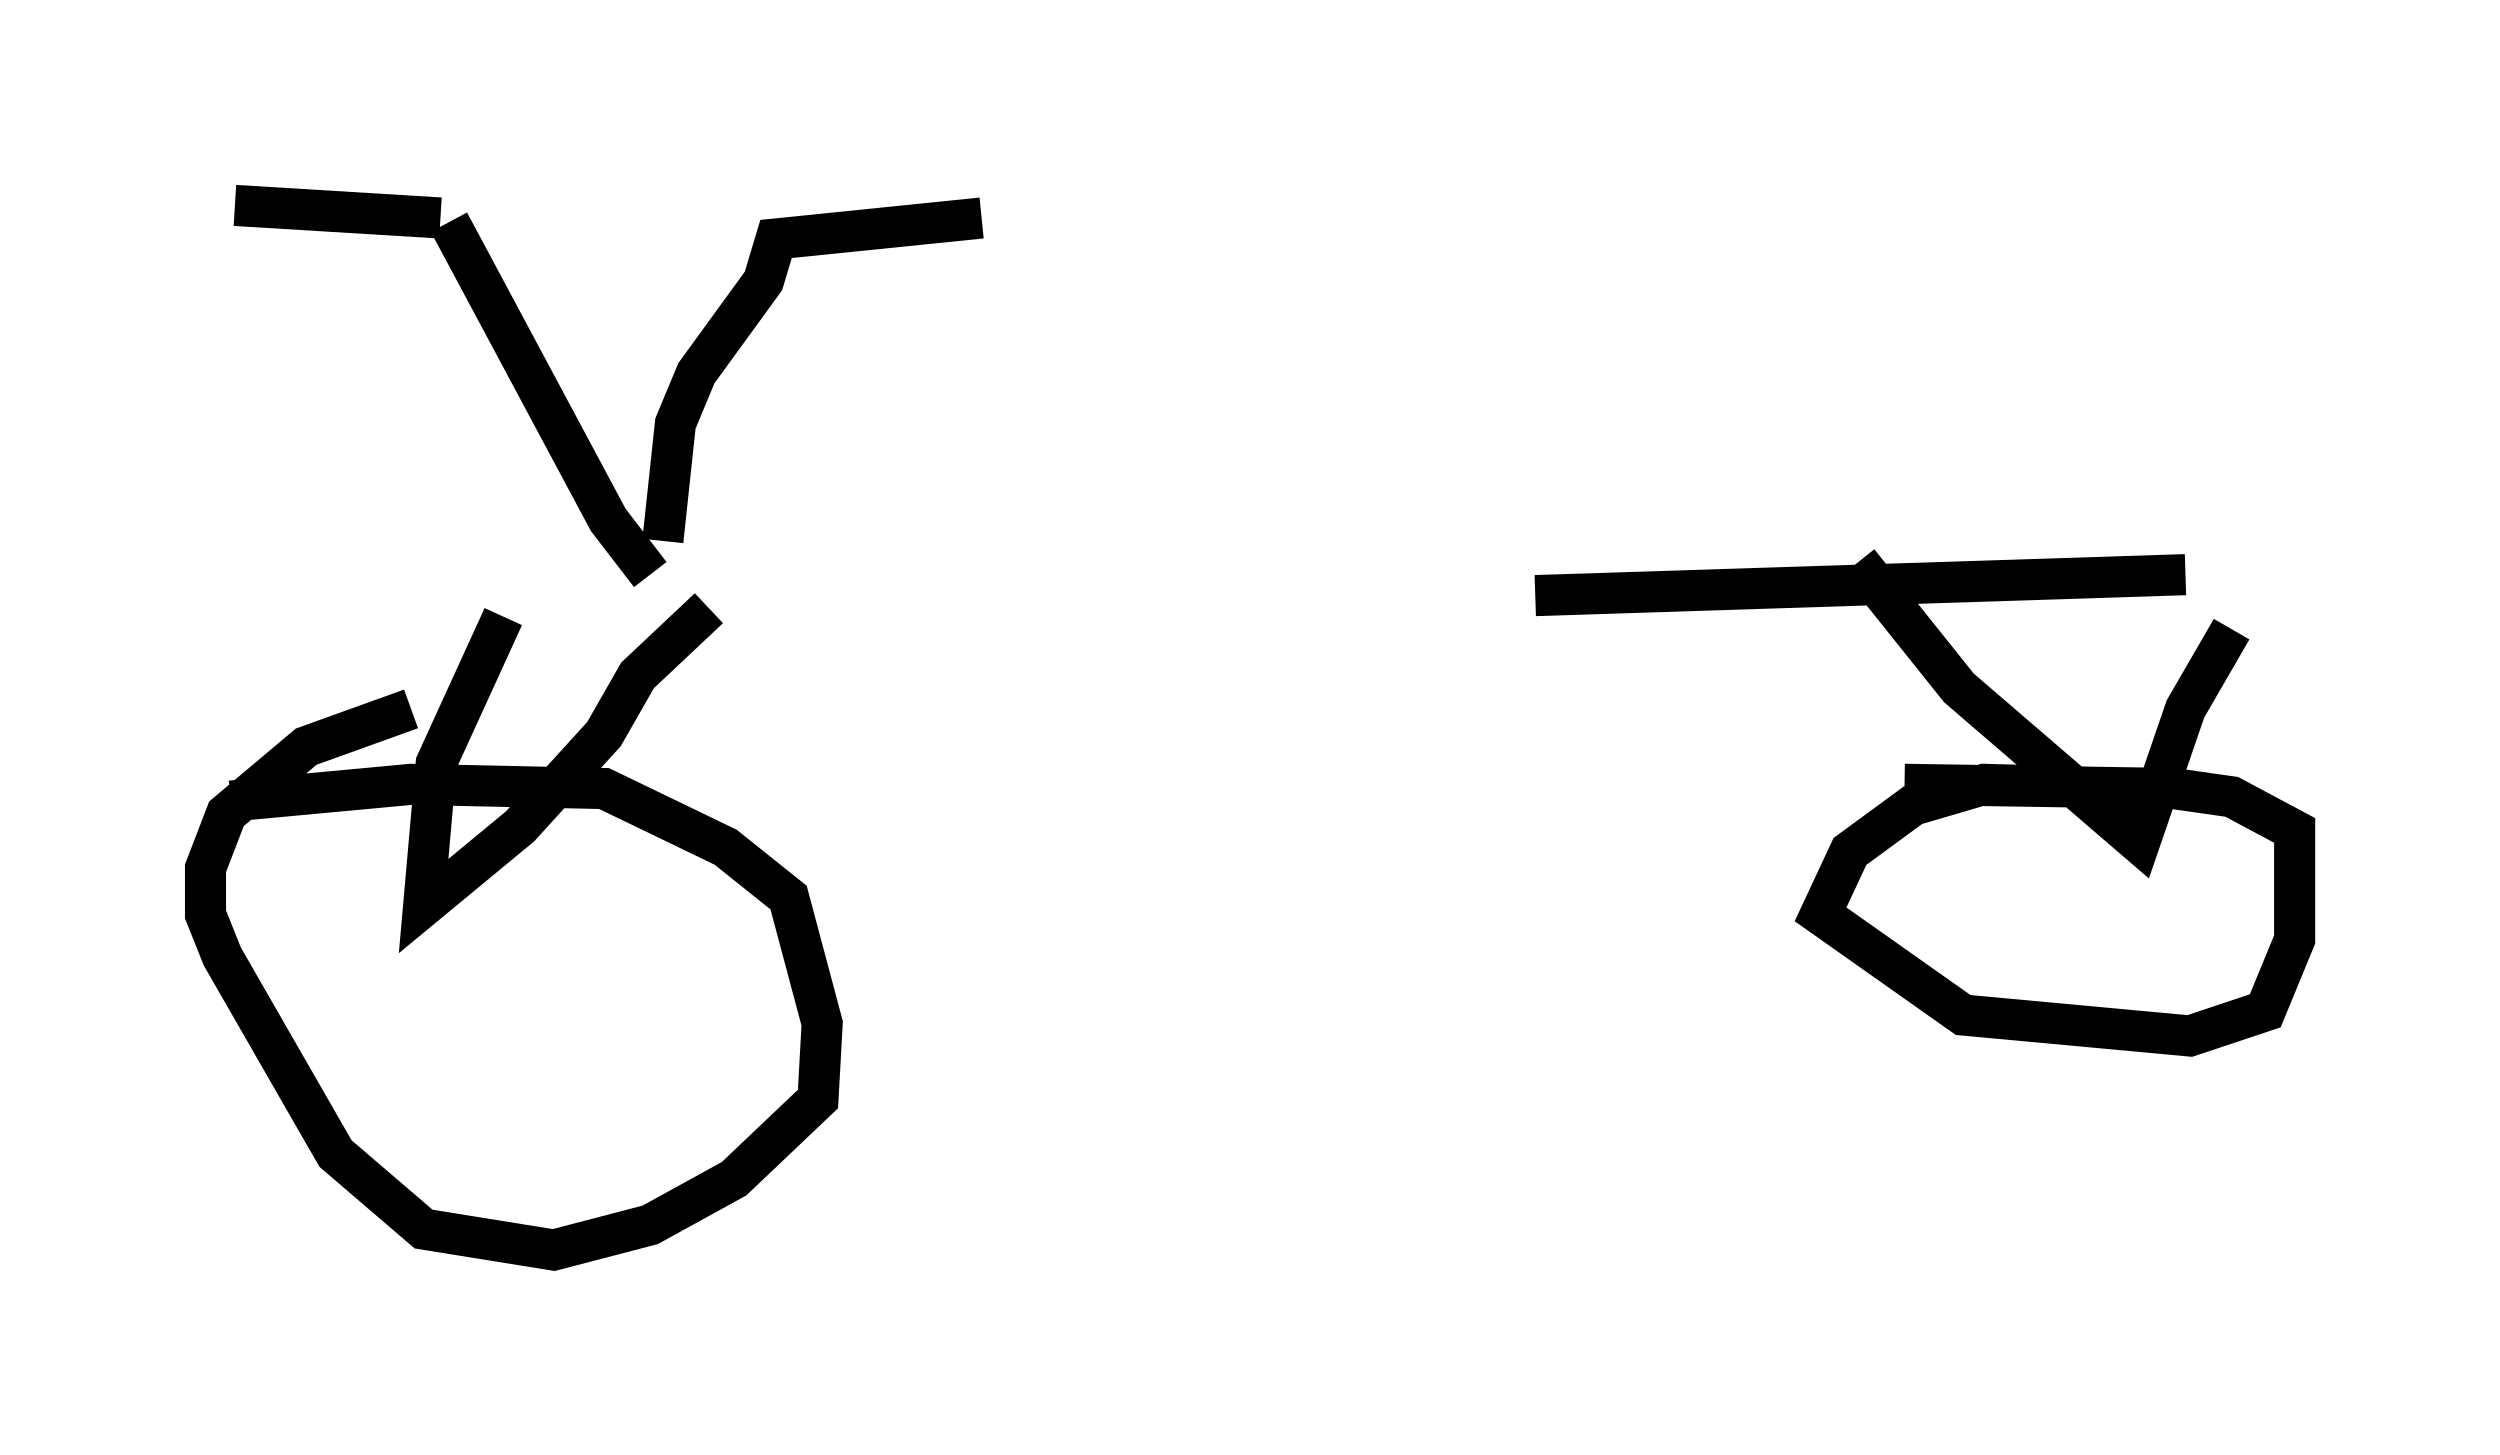 <?xml version="1.0" encoding="utf-8" ?>
<svg baseProfile="full" height="35.419" version="1.1" width="60.838" xmlns="http://www.w3.org/2000/svg" xmlns:ev="http://www.w3.org/2001/xml-events" xmlns:xlink="http://www.w3.org/1999/xlink"><defs /><rect fill="white" height="35.419" width="60.838" x="0" y="0" /><path d="M12.146, 14.29 m25.215, 0.204 l15.823, -0.51 m-7.963, -0.306 l2.45, 3.063 4.39, 3.777 l1.123, -3.267 1.123, -1.94 m-42.059, -0.306 l-1.633, 3.573 -0.306, 3.471 l2.348, -1.94 2.042, -2.246 l0.817, -1.429 1.735, -1.633 m-7.248, 2.45 l-2.552, 0.919 -1.94, 1.633 l-0.51, 1.327 0.0, 1.123 l0.408, 1.021 2.756, 4.798 l2.144, 1.838 3.165, 0.51 l2.348, -0.613 2.042, -1.123 l2.042, -1.94 0.102, -1.838 l-0.817, -3.063 -1.531, -1.225 l-2.96, -1.429 -4.696, -0.102 l-4.39, 0.408 m46.448, -0.306 l-3.777, -0.102 -1.735, 0.51 l-1.531, 1.123 -0.715, 1.531 l3.471, 2.45 5.513, 0.51 l1.838, -0.613 0.715, -1.735 l0.0, -2.654 -1.531, -0.817 l-1.429, -0.204 -6.533, -0.102 m-30.523, -5.104 l-1.021, -1.327 -3.879, -7.248 m5.206, 7.758 l0.306, -2.858 0.51, -1.225 l1.633, -2.246 0.306, -1.021 l5.002, -0.51 m-13.169, 0.0 l-5.002, -0.306 " fill="none" stroke="black" stroke-width="1" /></svg>